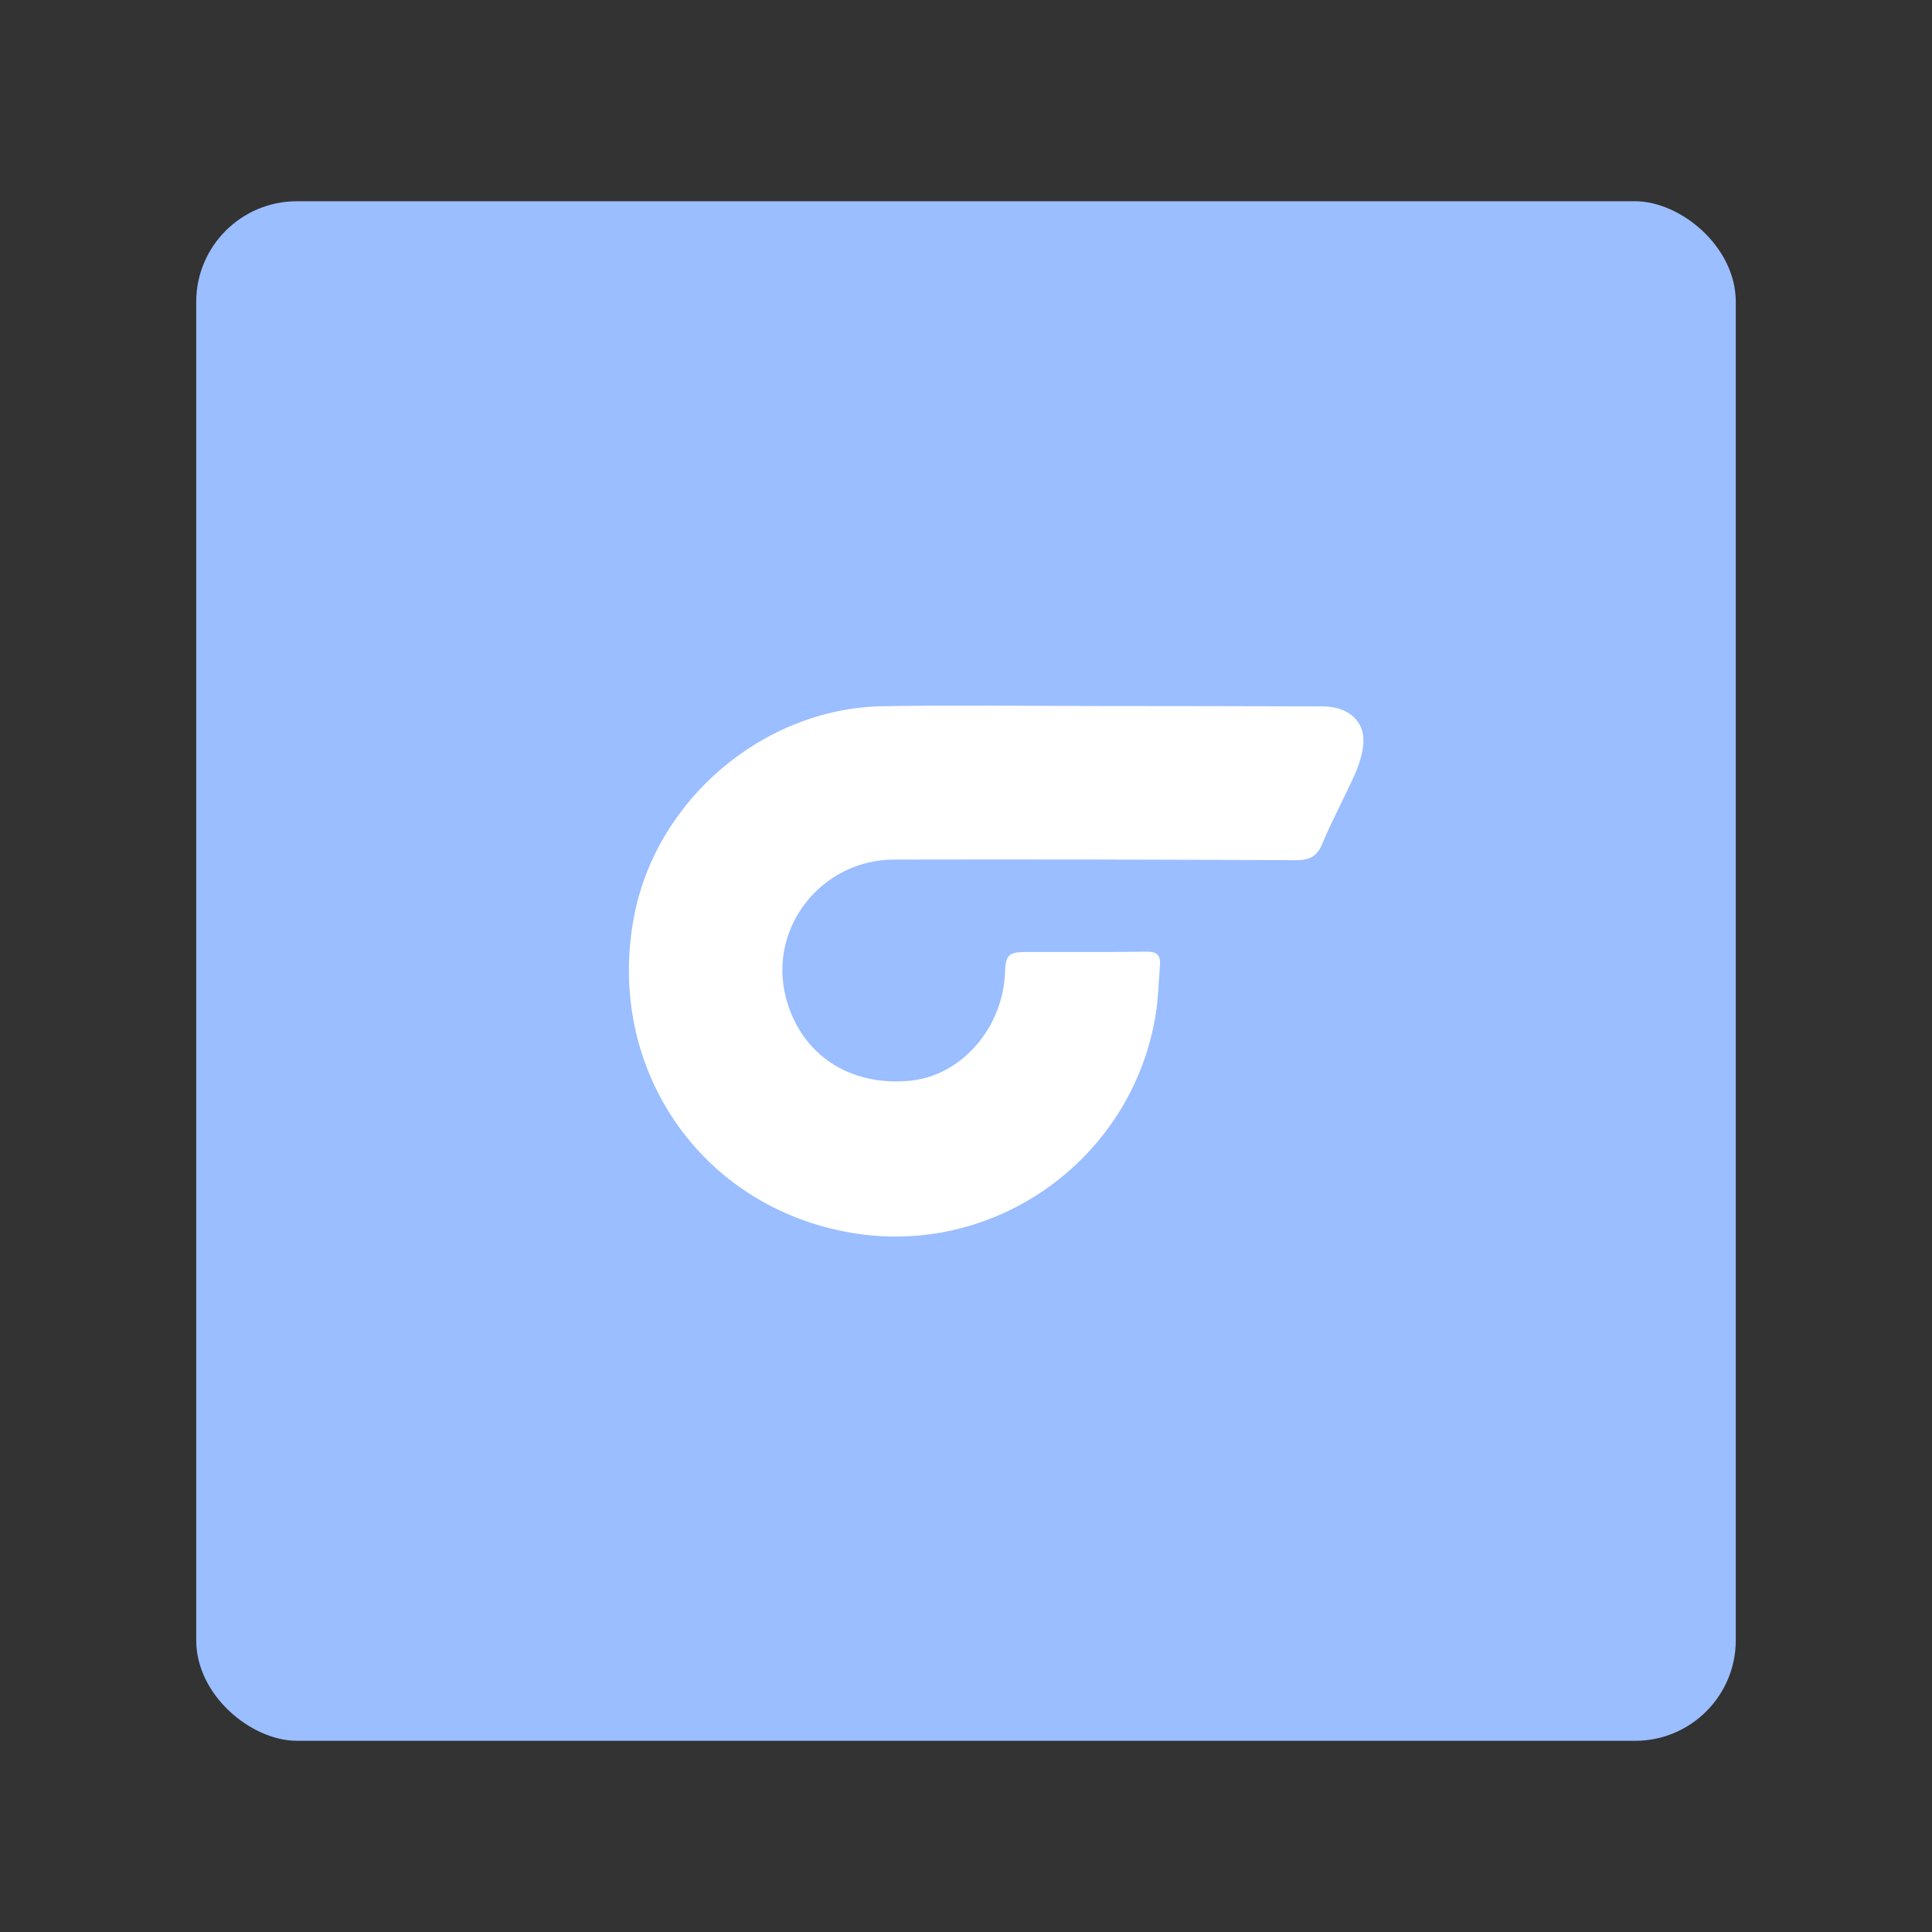 <?xml version="1.0" encoding="UTF-8"?>
<svg version="1.1" viewBox="0 0 192 192" xmlns="http://www.w3.org/2000/svg">
 <rect x="0" y="0" width="192" height="192" fill="#333333" stroke="none"/>
 <g transform="matrix(0 -1 -1 0 192 192.5)">
  <g id="b">
   <g id="c">
    <rect x="19.5" y="19.5" width="153" height="153" rx="10" ry="10" style="fill:#9abeff"/>
    <path d="m122.34 83.111c0 7.049 0.098 14.099-0.022 21.145-0.203 11.897-9.314 22.566-20.977 24.75-14.976 2.804-28.784-6.587-31.352-21.594-2.462-14.382 7.425-27.969 21.687-30.262 1.625-0.261 3.286-0.305 4.932-0.426 0.91-0.067 1.332 0.26 1.316 1.301-0.061 4.02-0.019 8.042-0.03 12.063-0.004 1.658-0.333 1.977-1.982 2.031-5.537 0.179-10.302 4.323-10.809 9.4-0.611 6.113 2.665 10.976 8.355 12.403 6.874 1.723 13.606-3.564 13.62-10.788 0.025-13.293 3e-3 -26.586-0.065-39.879-7e-3 -1.37 0.339-2.128 1.656-2.674 2.355-0.976 4.6-2.212 6.933-3.245 0.935-0.414 1.968-0.74 2.979-0.823 2.224-0.182 3.711 1.465 3.718 4.032 0.02 7.522 0.04 15.044 0.04 22.565 0.011 0-0.011 0 0 0z" style="fill:#fff"/>
   </g>
  </g>
 </g>
</svg>
